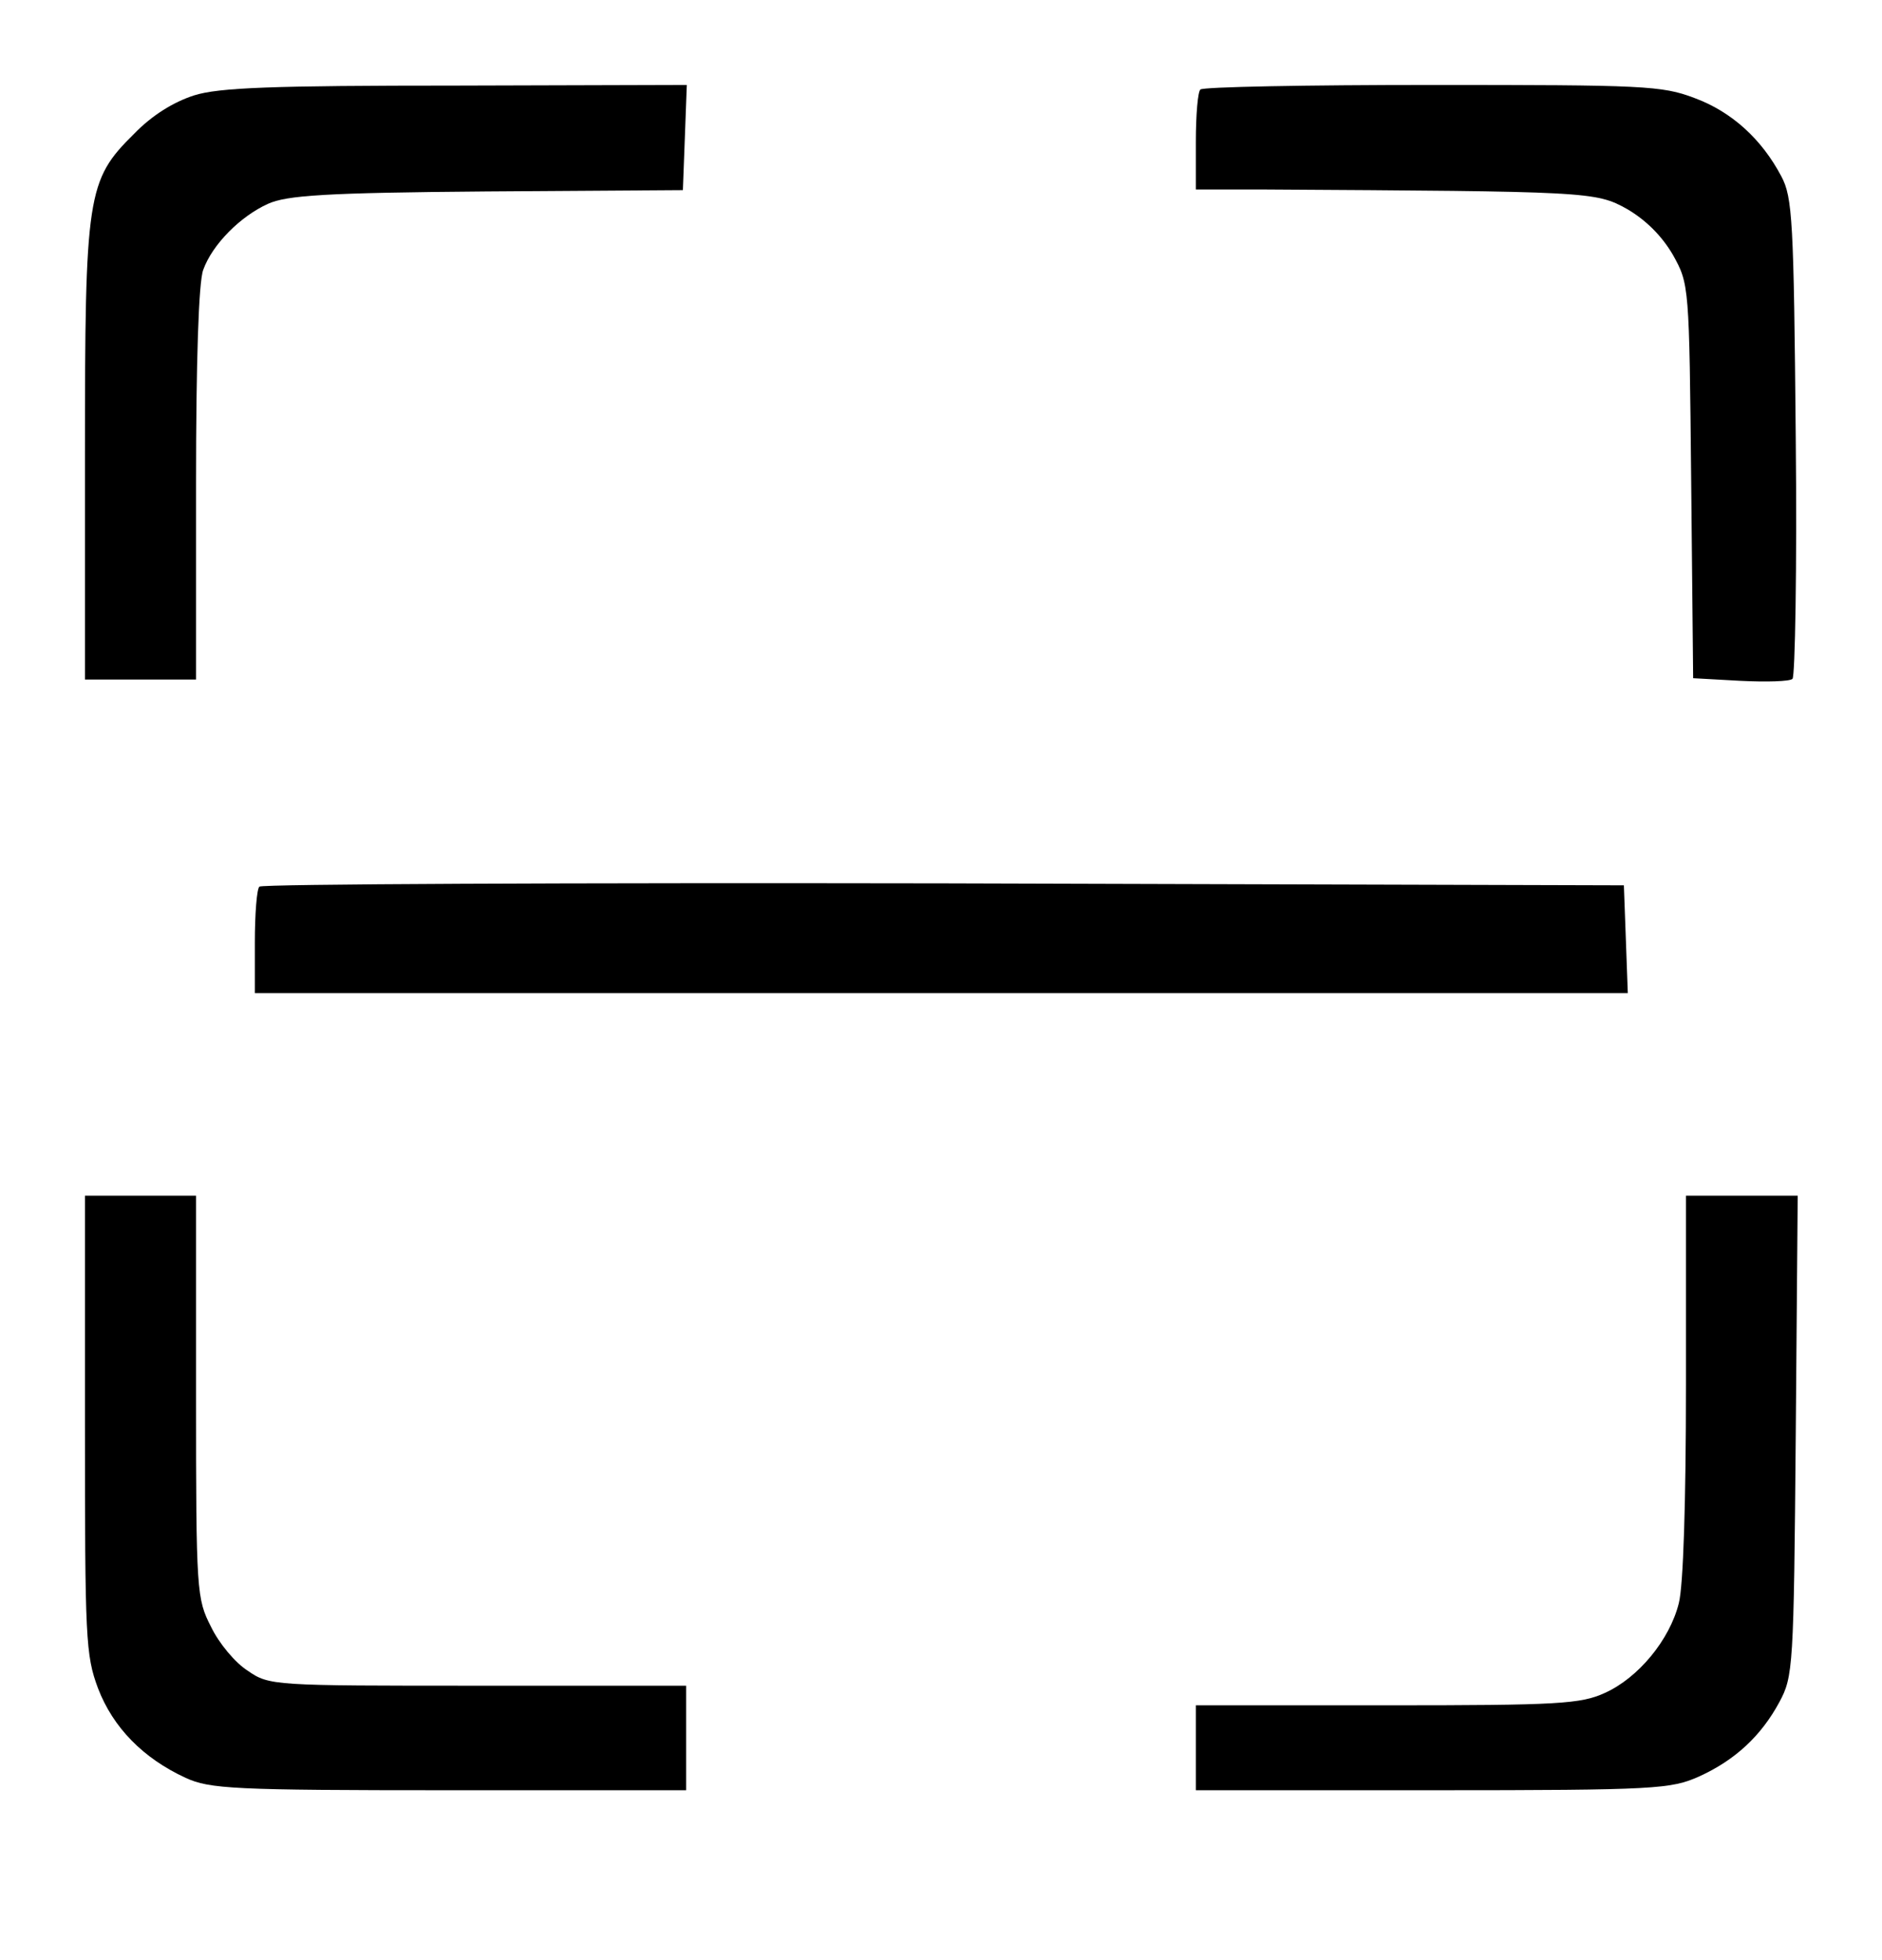 <?xml version="1.0" standalone="no"?>
<!DOCTYPE svg PUBLIC "-//W3C//DTD SVG 20010904//EN"
 "http://www.w3.org/TR/2001/REC-SVG-20010904/DTD/svg10.dtd">
<svg version="1.0" xmlns="http://www.w3.org/2000/svg"
 width="288pt" height="300pt" viewBox="0 0 288 300"
 preserveAspectRatio="xMidYMid meet">
<g transform="translate(0,300) scale(0.1,-0.1)"
fill="#000000" stroke="none">
<path d="M297 2854 c-31 -10 -64 -30 -92 -59 -72 -71 -75 -93 -75 -492 l0
-343 85 0 85 0 0 299 c0 188 4 310 11 328 14 39 57 82 99 101 29 13 86 17 335
19 l300 2 3 80 3 81 -353 -1 c-282 0 -363 -3 -401 -15z"/>
<path d="M1837 2863 c-4 -3 -7 -39 -7 -80 l0 -73 103 0 c497 -3 509 -3 557
-30 29 -17 53 -41 70 -70 25 -45 25 -46 28 -347 l3 -301 72 -4 c40 -2 76 -1
80 3 4 3 7 170 5 370 -3 332 -5 367 -22 399 -30 57 -76 99 -133 120 -50 19
-78 20 -402 20 -191 0 -351 -3 -354 -7z"/>
<path d="M397 1643 c-4 -3 -7 -42 -7 -85 l0 -78 1050 0 1051 0 -3 83 -3 82
-1041 3 c-572 1 -1044 -1 -1047 -5z"/>
<path d="M130 820 c0 -328 1 -353 20 -404 23 -60 69 -107 134 -137 37 -17 73
-19 404 -19 l362 0 0 80 0 80 -319 0 c-313 0 -319 0 -352 23 -19 12 -44 42
-56 67 -22 43 -23 53 -23 352 l0 308 -85 0 -85 0 0 -350z"/>
<path d="M2580 879 c0 -176 -4 -307 -11 -333 -14 -56 -62 -114 -113 -137 -37
-17 -71 -19 -333 -19 l-293 0 0 -65 0 -65 363 0 c343 0 364 2 407 21 55 25 95
62 123 114 21 39 22 53 25 408 l3 367 -86 0 -85 0 0 -291z"/>
</g>
</svg>
